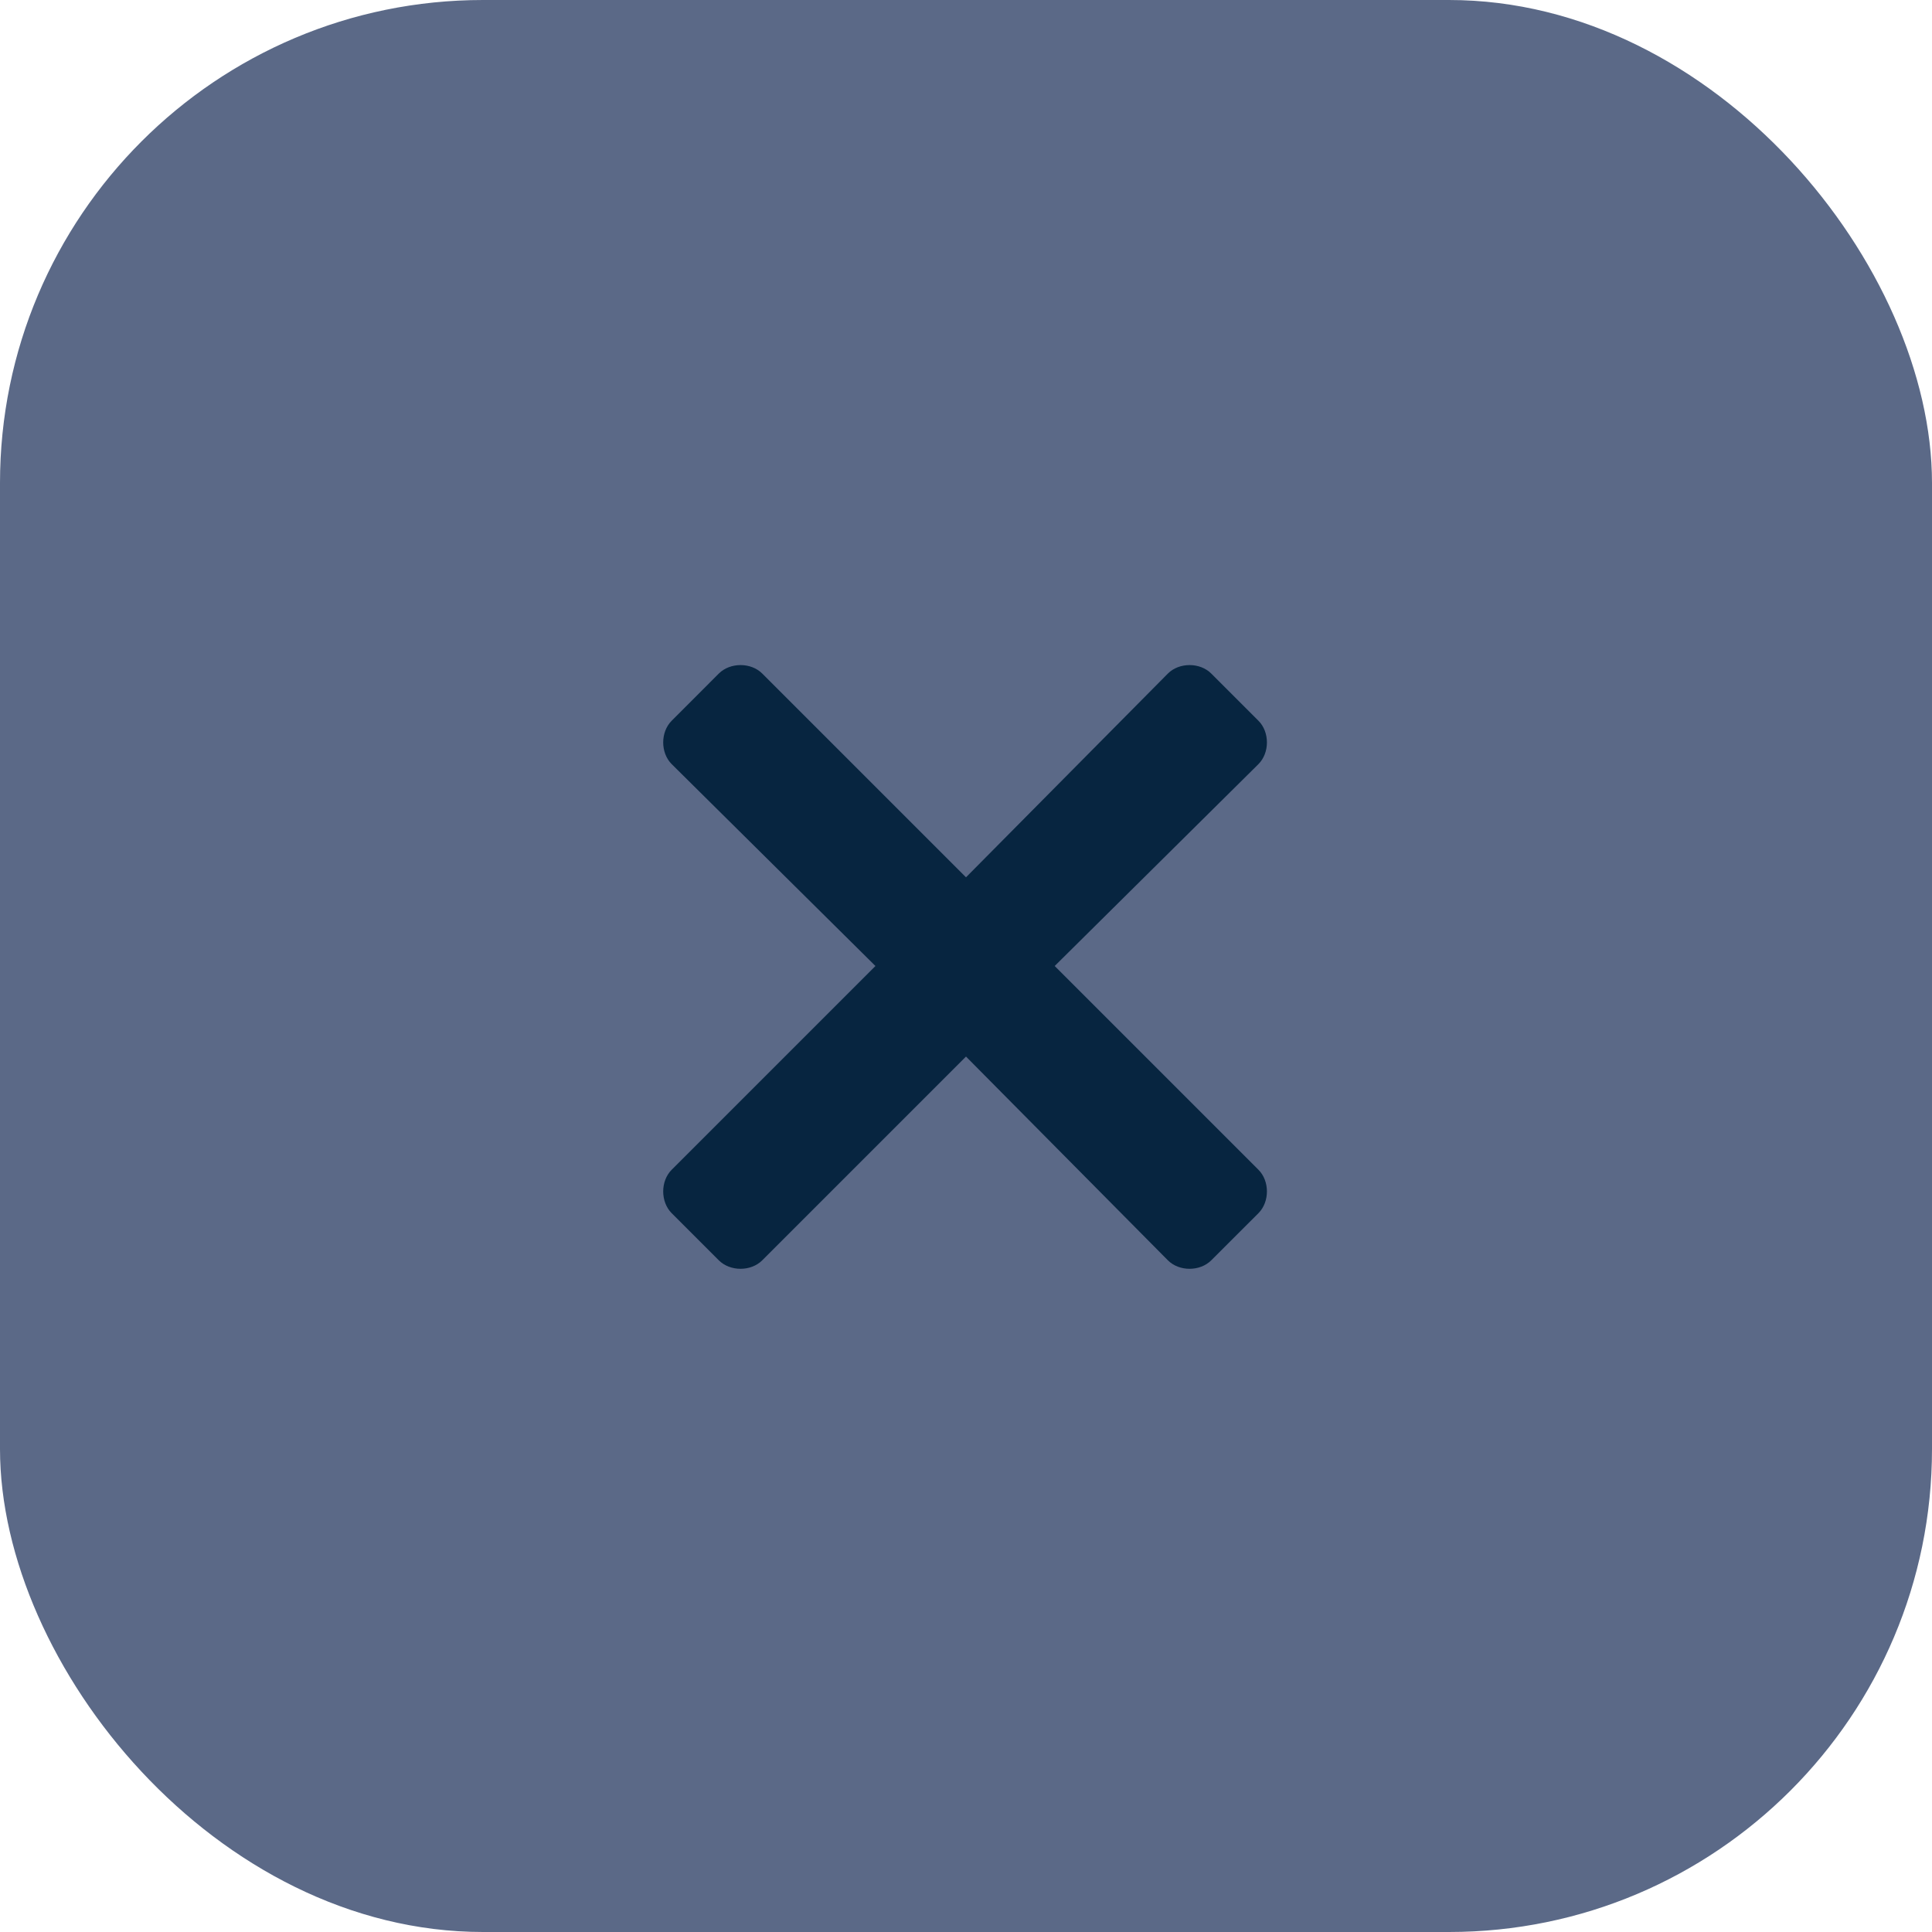<svg xmlns="http://www.w3.org/2000/svg" width="32" height="32" fill="none" viewBox="0 0 32 32"><rect width="32" height="32" fill="#5B6987" rx="8"/><path fill="#072540" d="M17.469 16L20.844 12.656C21.031 12.469 21.031 12.125 20.844 11.938L20.062 11.156C19.875 10.969 19.531 10.969 19.344 11.156L16 14.531L12.625 11.156C12.438 10.969 12.094 10.969 11.906 11.156L11.125 11.938C10.938 12.125 10.938 12.469 11.125 12.656L14.5 16L11.125 19.375C10.938 19.562 10.938 19.906 11.125 20.094L11.906 20.875C12.094 21.062 12.438 21.062 12.625 20.875L16 17.5L19.344 20.875C19.531 21.062 19.875 21.062 20.062 20.875L20.844 20.094C21.031 19.906 21.031 19.562 20.844 19.375L17.469 16Z"/></svg>